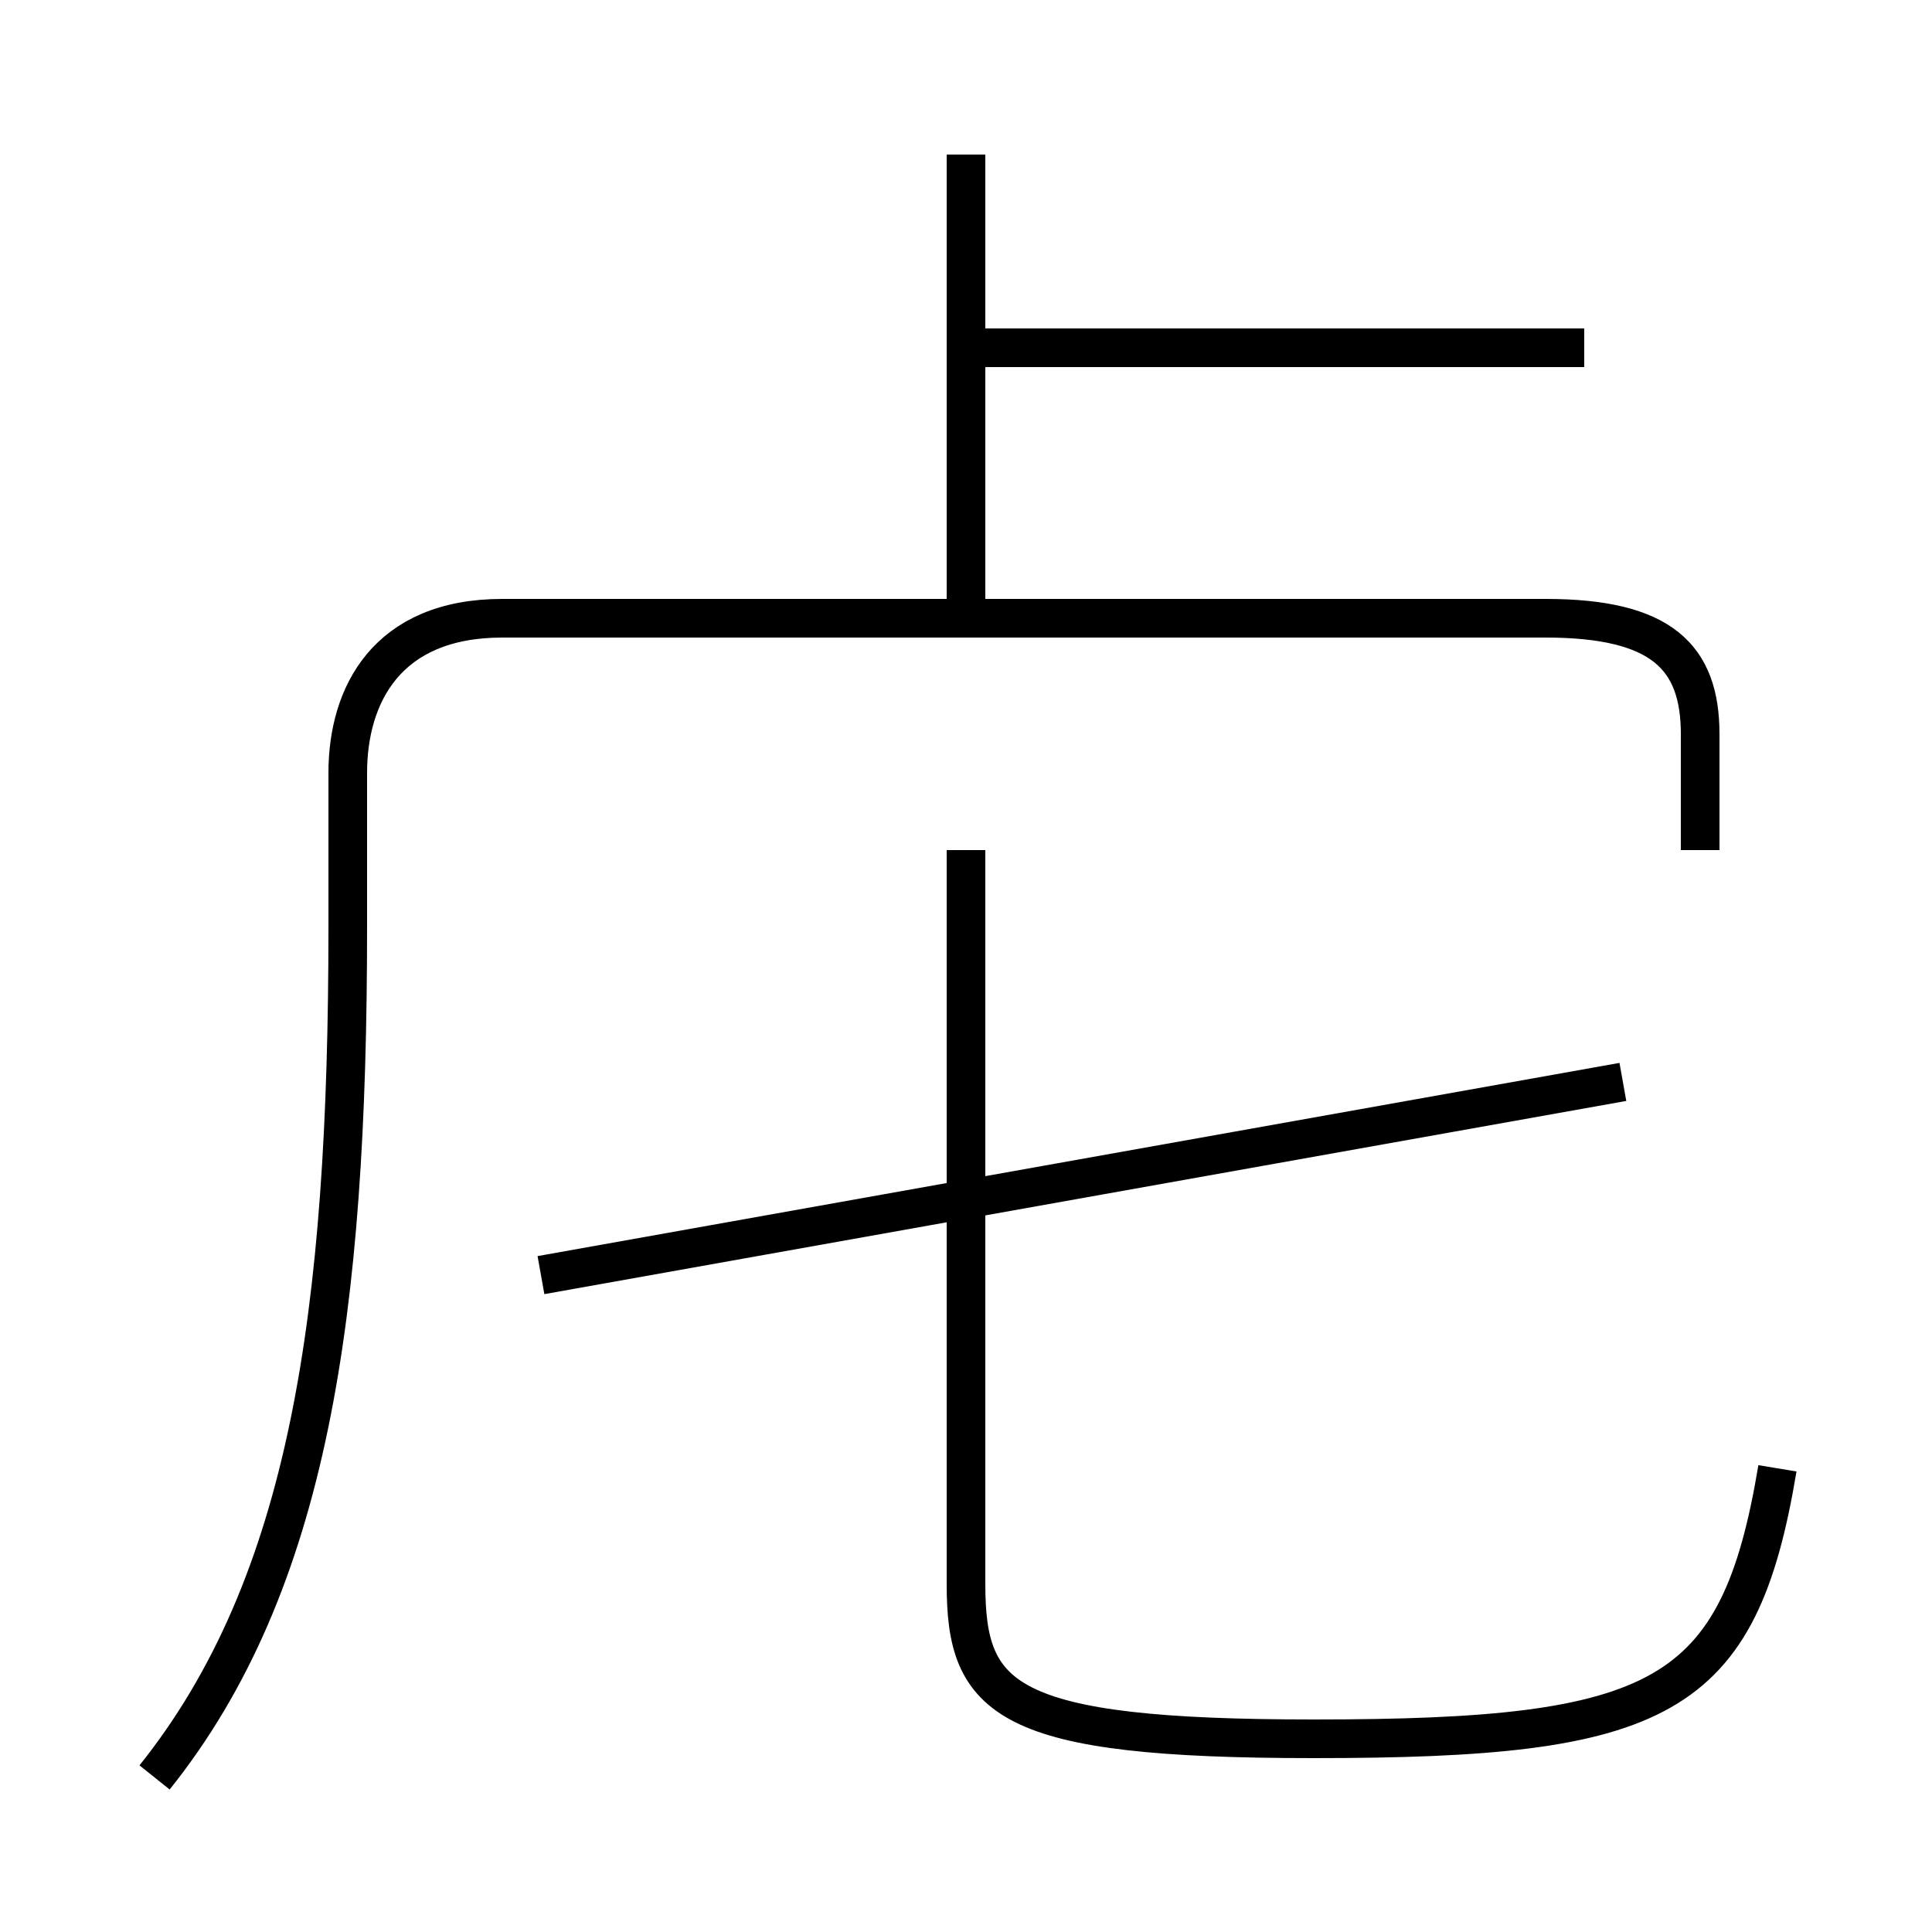 <?xml version='1.0' encoding='utf8'?>
<svg viewBox="0.0 -6.0 50.0 50.0" version="1.1" xmlns="http://www.w3.org/2000/svg">
<rect x="0.0" y="-6.0" width="50.0" height="50.0" fill="#808080" stroke="none"/>
<rect x="-1000" y="-1000" width="2000" height="2000" stroke="white" fill="white"/>
<g style="fill:white;stroke:#000000;  stroke-width:1">
<path d="M 4 2 C 8 -3 9 -10 9 -20 L 9 -24 C 9 -26 10 -28 13 -28 L 40 -28 C 43 -28 44 -27 44 -25 L 44 -22 M 14 -11 L 42 -16 M 46 -6 C 45 0 43 1 34 1 C 26 1 25 0 25 -3 L 25 -22 M 25 -28 L 25 -40 M 41 -35 L 25 -35" transform="translate(0.0 38.0)" />
</g>
</svg>